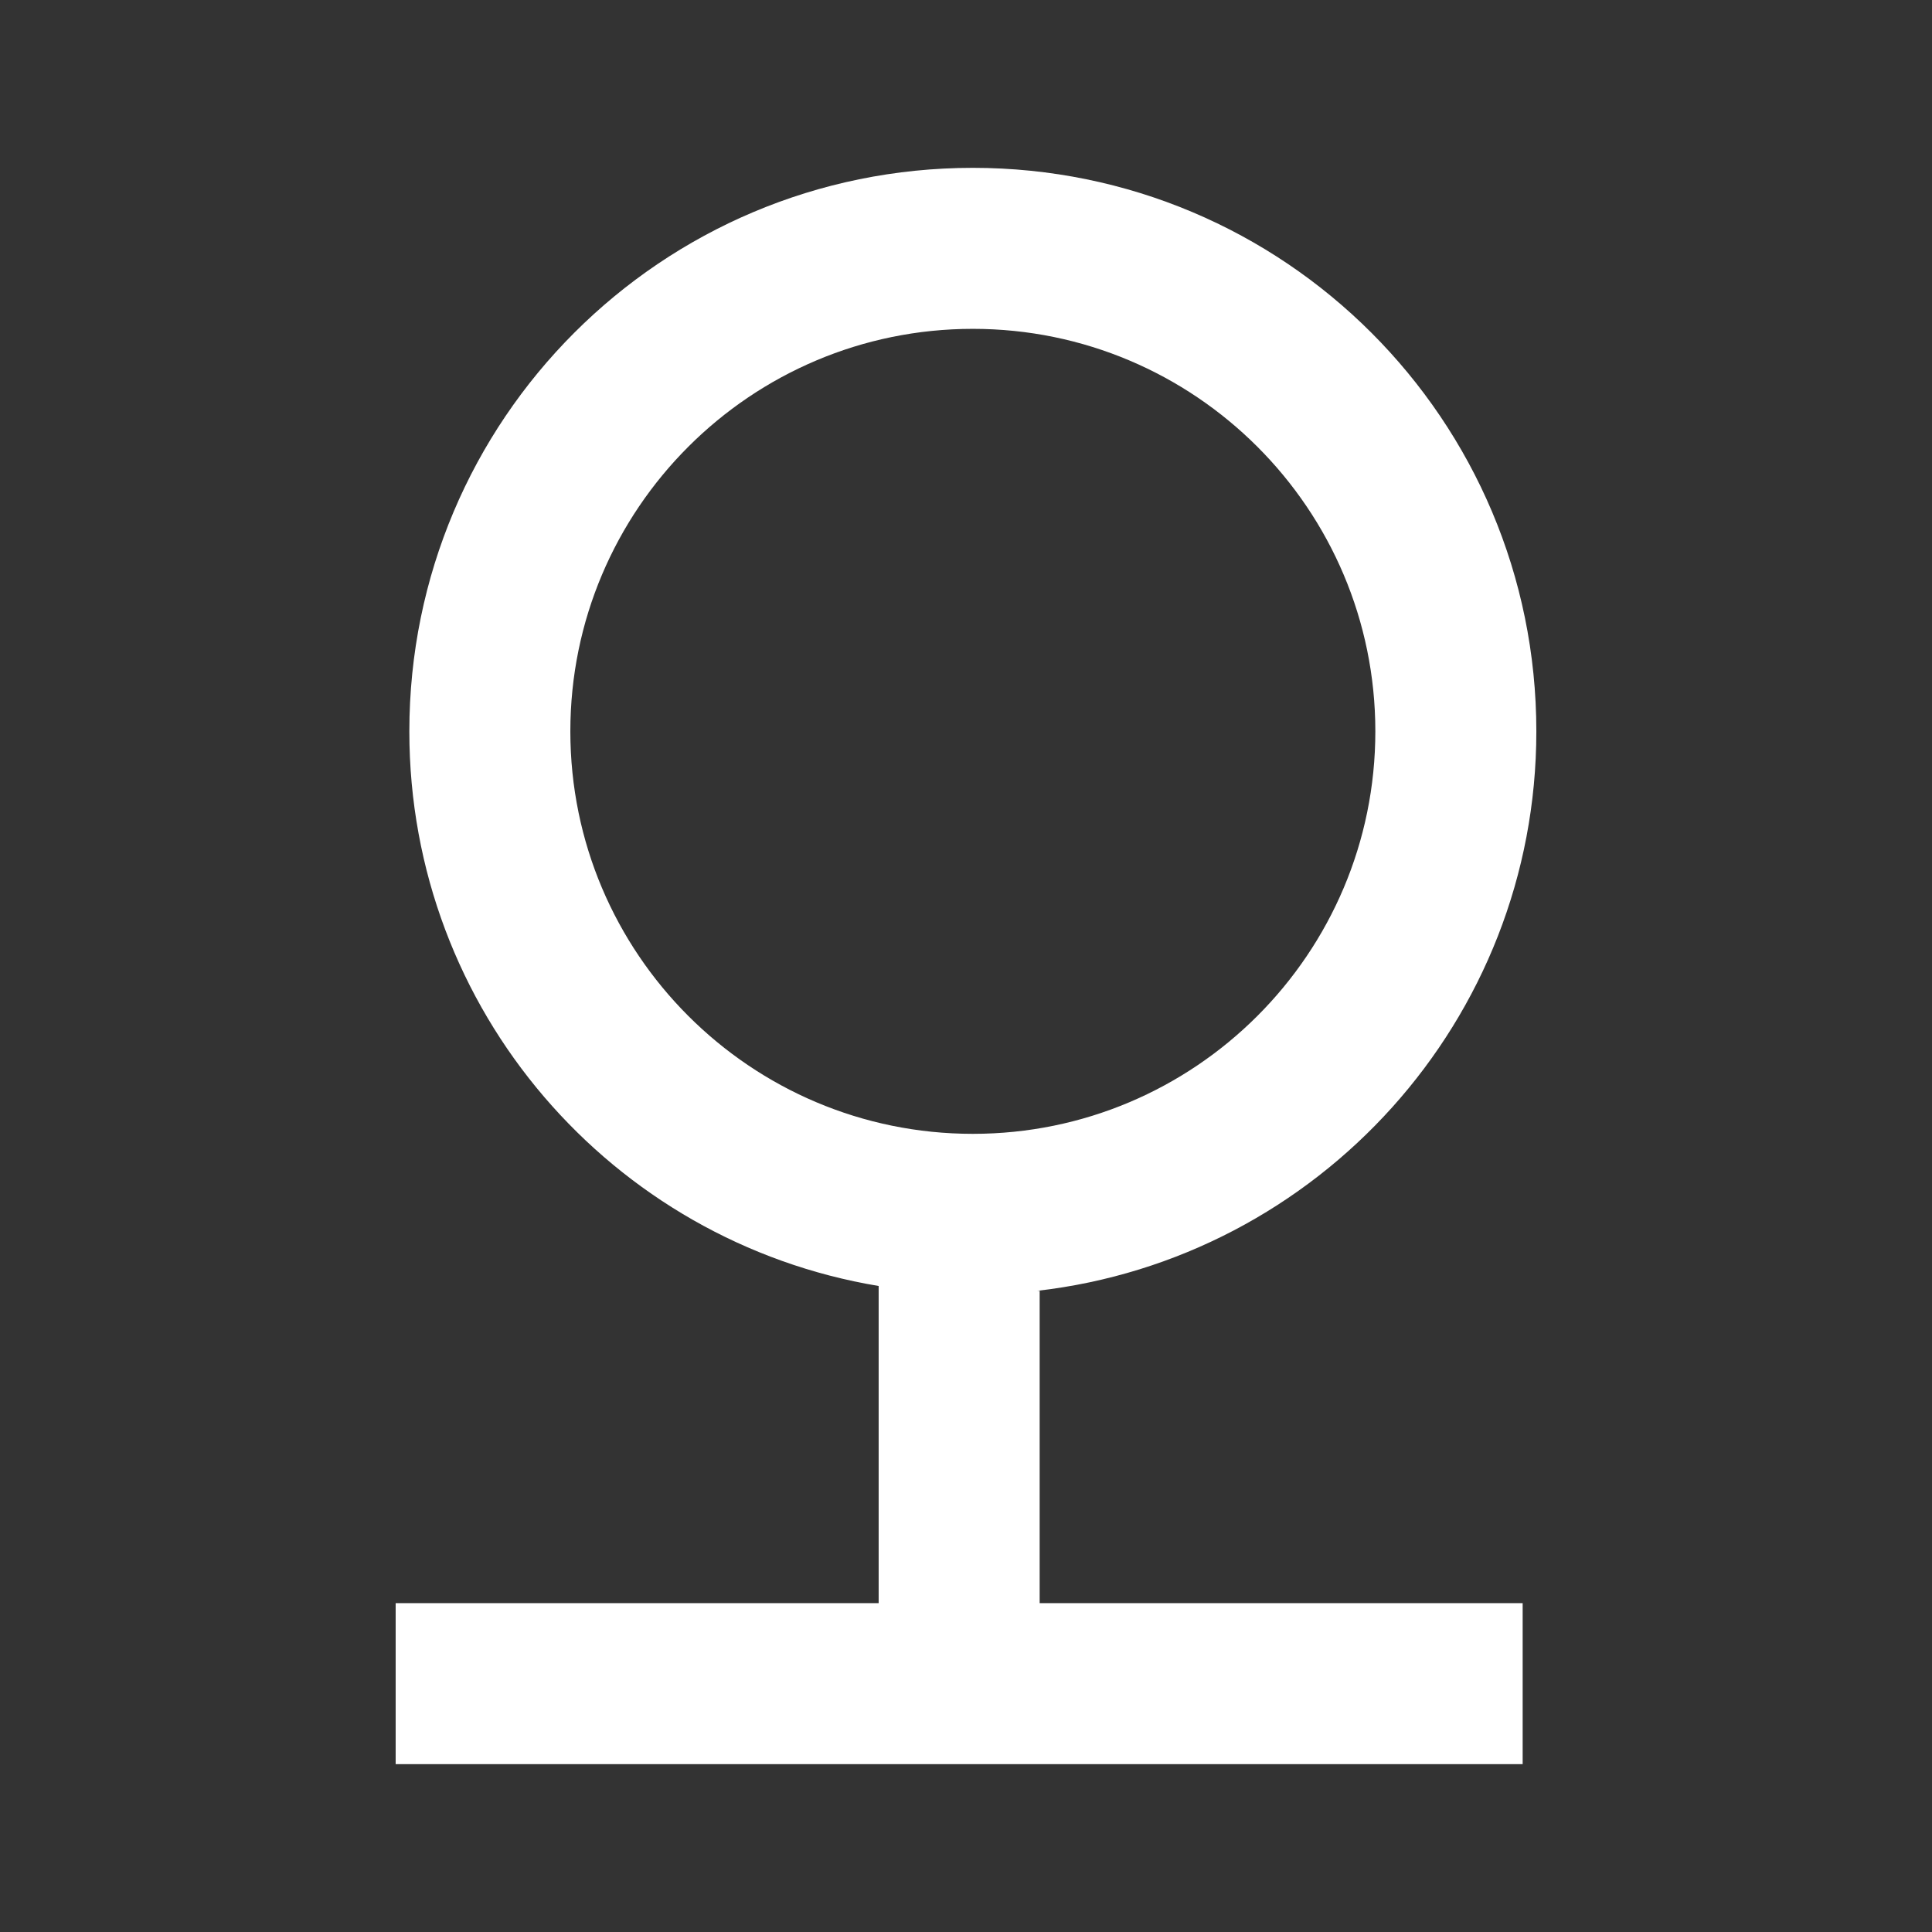 <svg width="24" height="24" viewBox="0 0 24 24" fill="none" xmlns="http://www.w3.org/2000/svg">
<rect x="0" y="0" width="24" height="24" fill="#333333" stroke="none"/>
<path fill-rule="evenodd" clip-rule="evenodd" d="M12.885 16.035H12.915V19.915H18.915V21.915H4.915V19.915H10.915V15.975C7.605 15.425 5.085 12.555 5.085 9.085C5.085 5.215 8.215 2.085 12.085 2.085C15.955 2.085 19.085 5.215 19.085 9.085C19.085 12.675 16.375 15.635 12.885 16.035ZM12.085 4.085C9.325 4.085 7.085 6.325 7.085 9.085C7.085 11.845 9.325 14.085 12.085 14.085C14.845 14.085 17.085 11.845 17.085 9.085C17.085 6.325 14.845 4.085 12.085 4.085Z" fill="white"/>
</svg>
